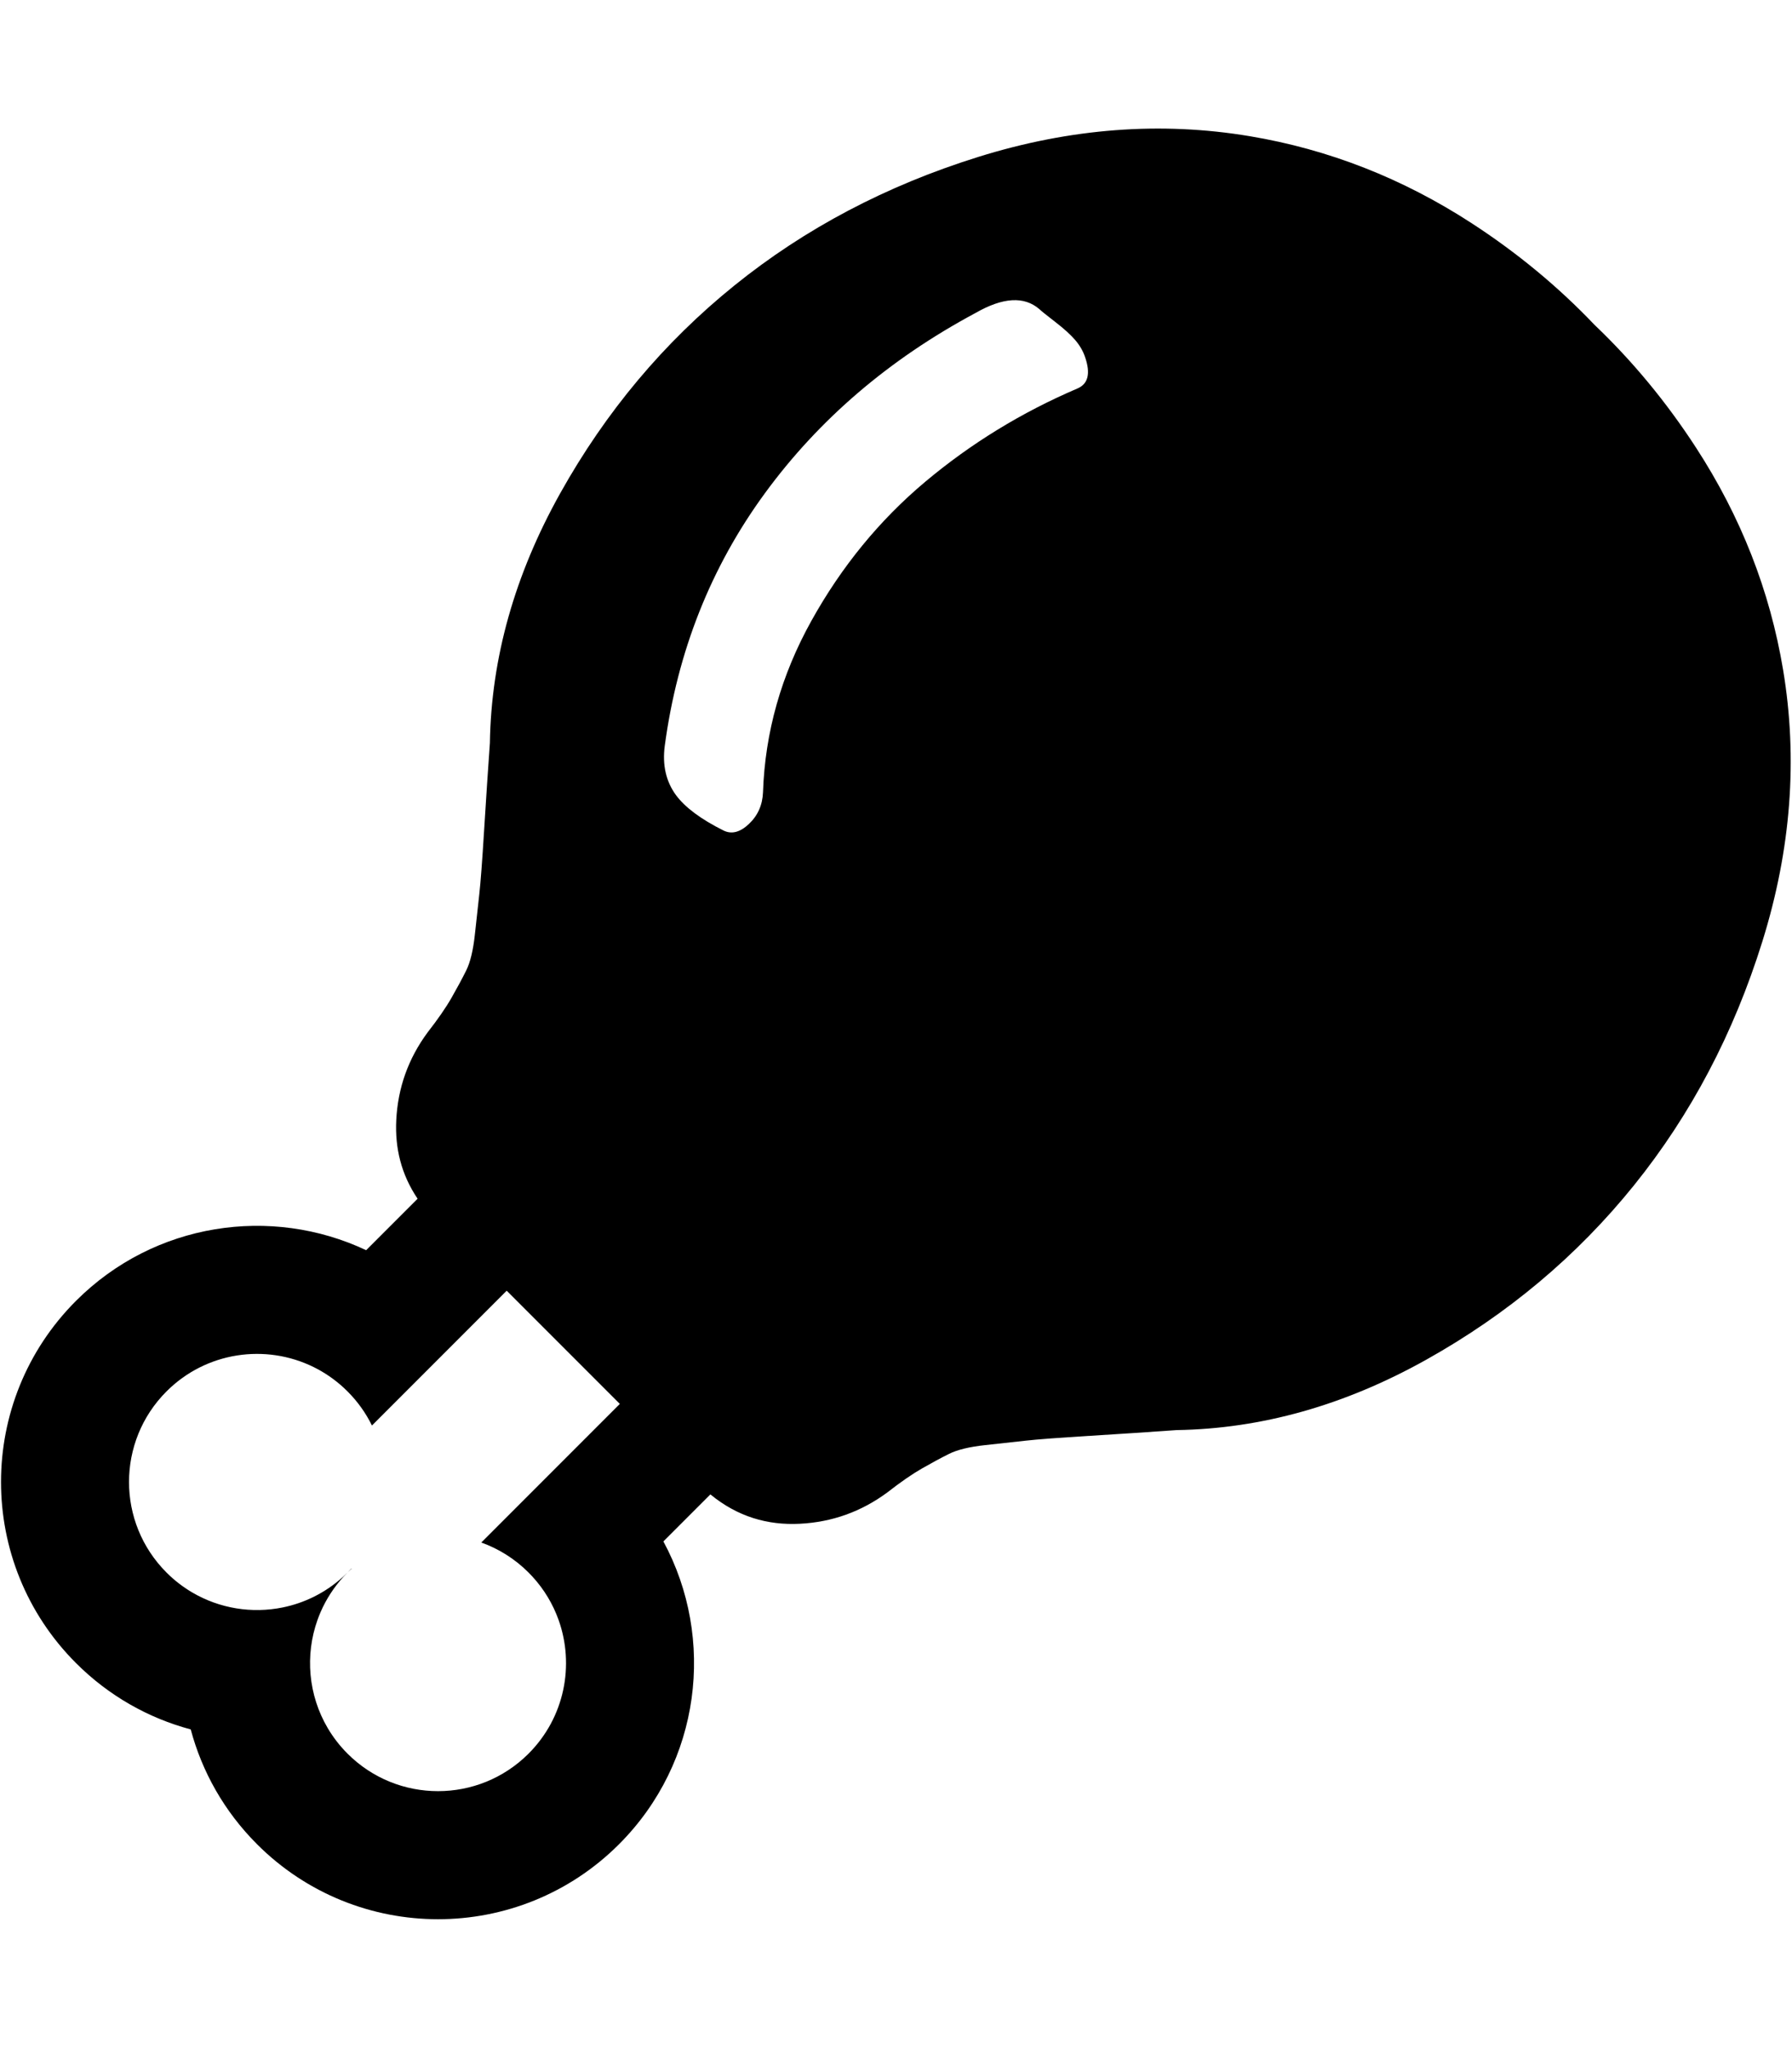 <svg width="448" height="512" viewBox="0 0 448 512" fill="none" xmlns="http://www.w3.org/2000/svg">
<path d="M86.882 392.921C87.217 392.585 87.543 392.245 87.86 391.899L87.904 391.942C87.558 392.259 87.217 392.585 86.882 392.921Z" fill="black"/>
<path fill-rule="evenodd" clip-rule="evenodd" d="M199.923 380.738C191.912 381.135 184.412 378.997 177.598 373.4L165.849 385.15C178.945 409.399 175.25 440.317 154.764 460.803C129.771 485.796 89.248 485.796 64.255 460.803C56.012 452.56 50.487 442.628 47.681 432.121C37.175 429.315 27.243 423.791 19 415.548C-5.994 390.554 -5.994 350.032 19 325.038C38.618 305.42 67.805 301.201 91.539 312.381L104.399 299.521C100.294 293.438 98.719 286.853 99.065 279.88C99.465 271.803 102.076 264.498 106.898 257.966C109.492 254.64 111.489 251.752 112.889 249.301C114.289 246.851 115.504 244.593 116.535 242.528C117.566 240.462 118.294 237.452 118.72 233.496C119.145 229.54 119.516 226.157 119.833 223.346C120.15 220.535 120.552 215.188 121.039 207.305C121.527 199.422 122.004 192.208 122.471 185.664C122.806 164.421 128.671 143.61 140.065 123.23C151.459 102.85 165.981 85.543 183.63 71.309C201.28 57.075 221.596 46.374 244.58 39.206C267.563 32.037 290.188 30.312 312.454 34.032C332.186 37.327 350.676 44.577 367.924 55.78C379.327 63.187 389.563 71.651 398.632 81.171C408.152 90.24 416.616 100.476 424.023 111.879C435.226 129.127 442.475 147.616 445.771 167.349C449.49 189.615 447.766 212.24 440.597 235.223C433.429 258.206 422.728 278.523 408.494 296.172C394.26 313.822 376.953 328.344 356.573 339.738C336.193 351.132 315.382 356.997 294.139 357.332C287.595 357.799 280.381 358.276 272.498 358.763C264.615 359.251 259.268 359.653 256.457 359.97C253.646 360.286 250.263 360.658 246.307 361.083C242.351 361.509 239.34 362.237 237.275 363.268C235.21 364.299 232.952 365.514 230.502 366.914C228.051 368.314 225.163 370.311 221.837 372.905C215.305 377.727 208 380.338 199.923 380.738ZM126.672 322.503L92.988 356.187C91.477 353.11 89.441 350.225 86.882 347.666C86.553 347.336 86.218 347.016 85.878 346.704C83.577 344.591 81.042 342.877 78.361 341.56C66.412 335.693 51.565 337.728 41.627 347.666C29.13 360.162 29.13 380.424 41.627 392.921C43.578 394.872 45.719 396.518 47.99 397.86C54.909 401.949 63.036 403.209 70.699 401.641C73.334 401.102 75.914 400.229 78.371 399.021C81.041 397.708 83.567 396.001 85.86 393.899C86.206 393.582 86.547 393.256 86.882 392.921C86.547 393.256 86.221 393.596 85.904 393.942C83.467 396.6 81.561 399.57 80.185 402.717C79.892 403.387 79.624 404.065 79.379 404.749C76.214 413.599 77.068 423.565 81.942 431.813C83.284 434.083 84.931 436.224 86.882 438.175C99.379 450.672 119.64 450.672 132.137 438.175C141.179 429.133 143.679 416.026 139.636 404.736C138.238 400.834 136.059 397.149 133.099 393.924C132.787 393.585 132.466 393.25 132.137 392.921C128.682 389.466 124.635 386.966 120.321 385.422L154.956 350.787L126.672 322.503ZM268.805 84.97C269.947 86.303 270.772 87.731 271.28 89.254C272.676 93.317 272.042 95.919 269.376 97.061C255.415 103.028 242.723 110.803 231.3 120.387C219.878 129.972 210.39 141.555 202.839 155.138C195.287 168.721 191.257 183.002 190.749 197.982C190.622 201.155 189.448 203.789 187.227 205.884C185.006 207.979 182.88 208.518 180.85 207.503C175.265 204.71 171.331 201.79 169.046 198.743C166.508 195.316 165.556 191.19 166.19 186.366C169.363 162.755 177.708 141.714 191.225 123.244C204.742 104.773 222.289 89.762 243.865 78.21C250.719 74.275 256.05 73.958 259.857 77.258C260.238 77.639 261.539 78.686 263.76 80.4C265.981 82.114 267.663 83.637 268.805 84.97Z" fill="black"/>
</svg>
